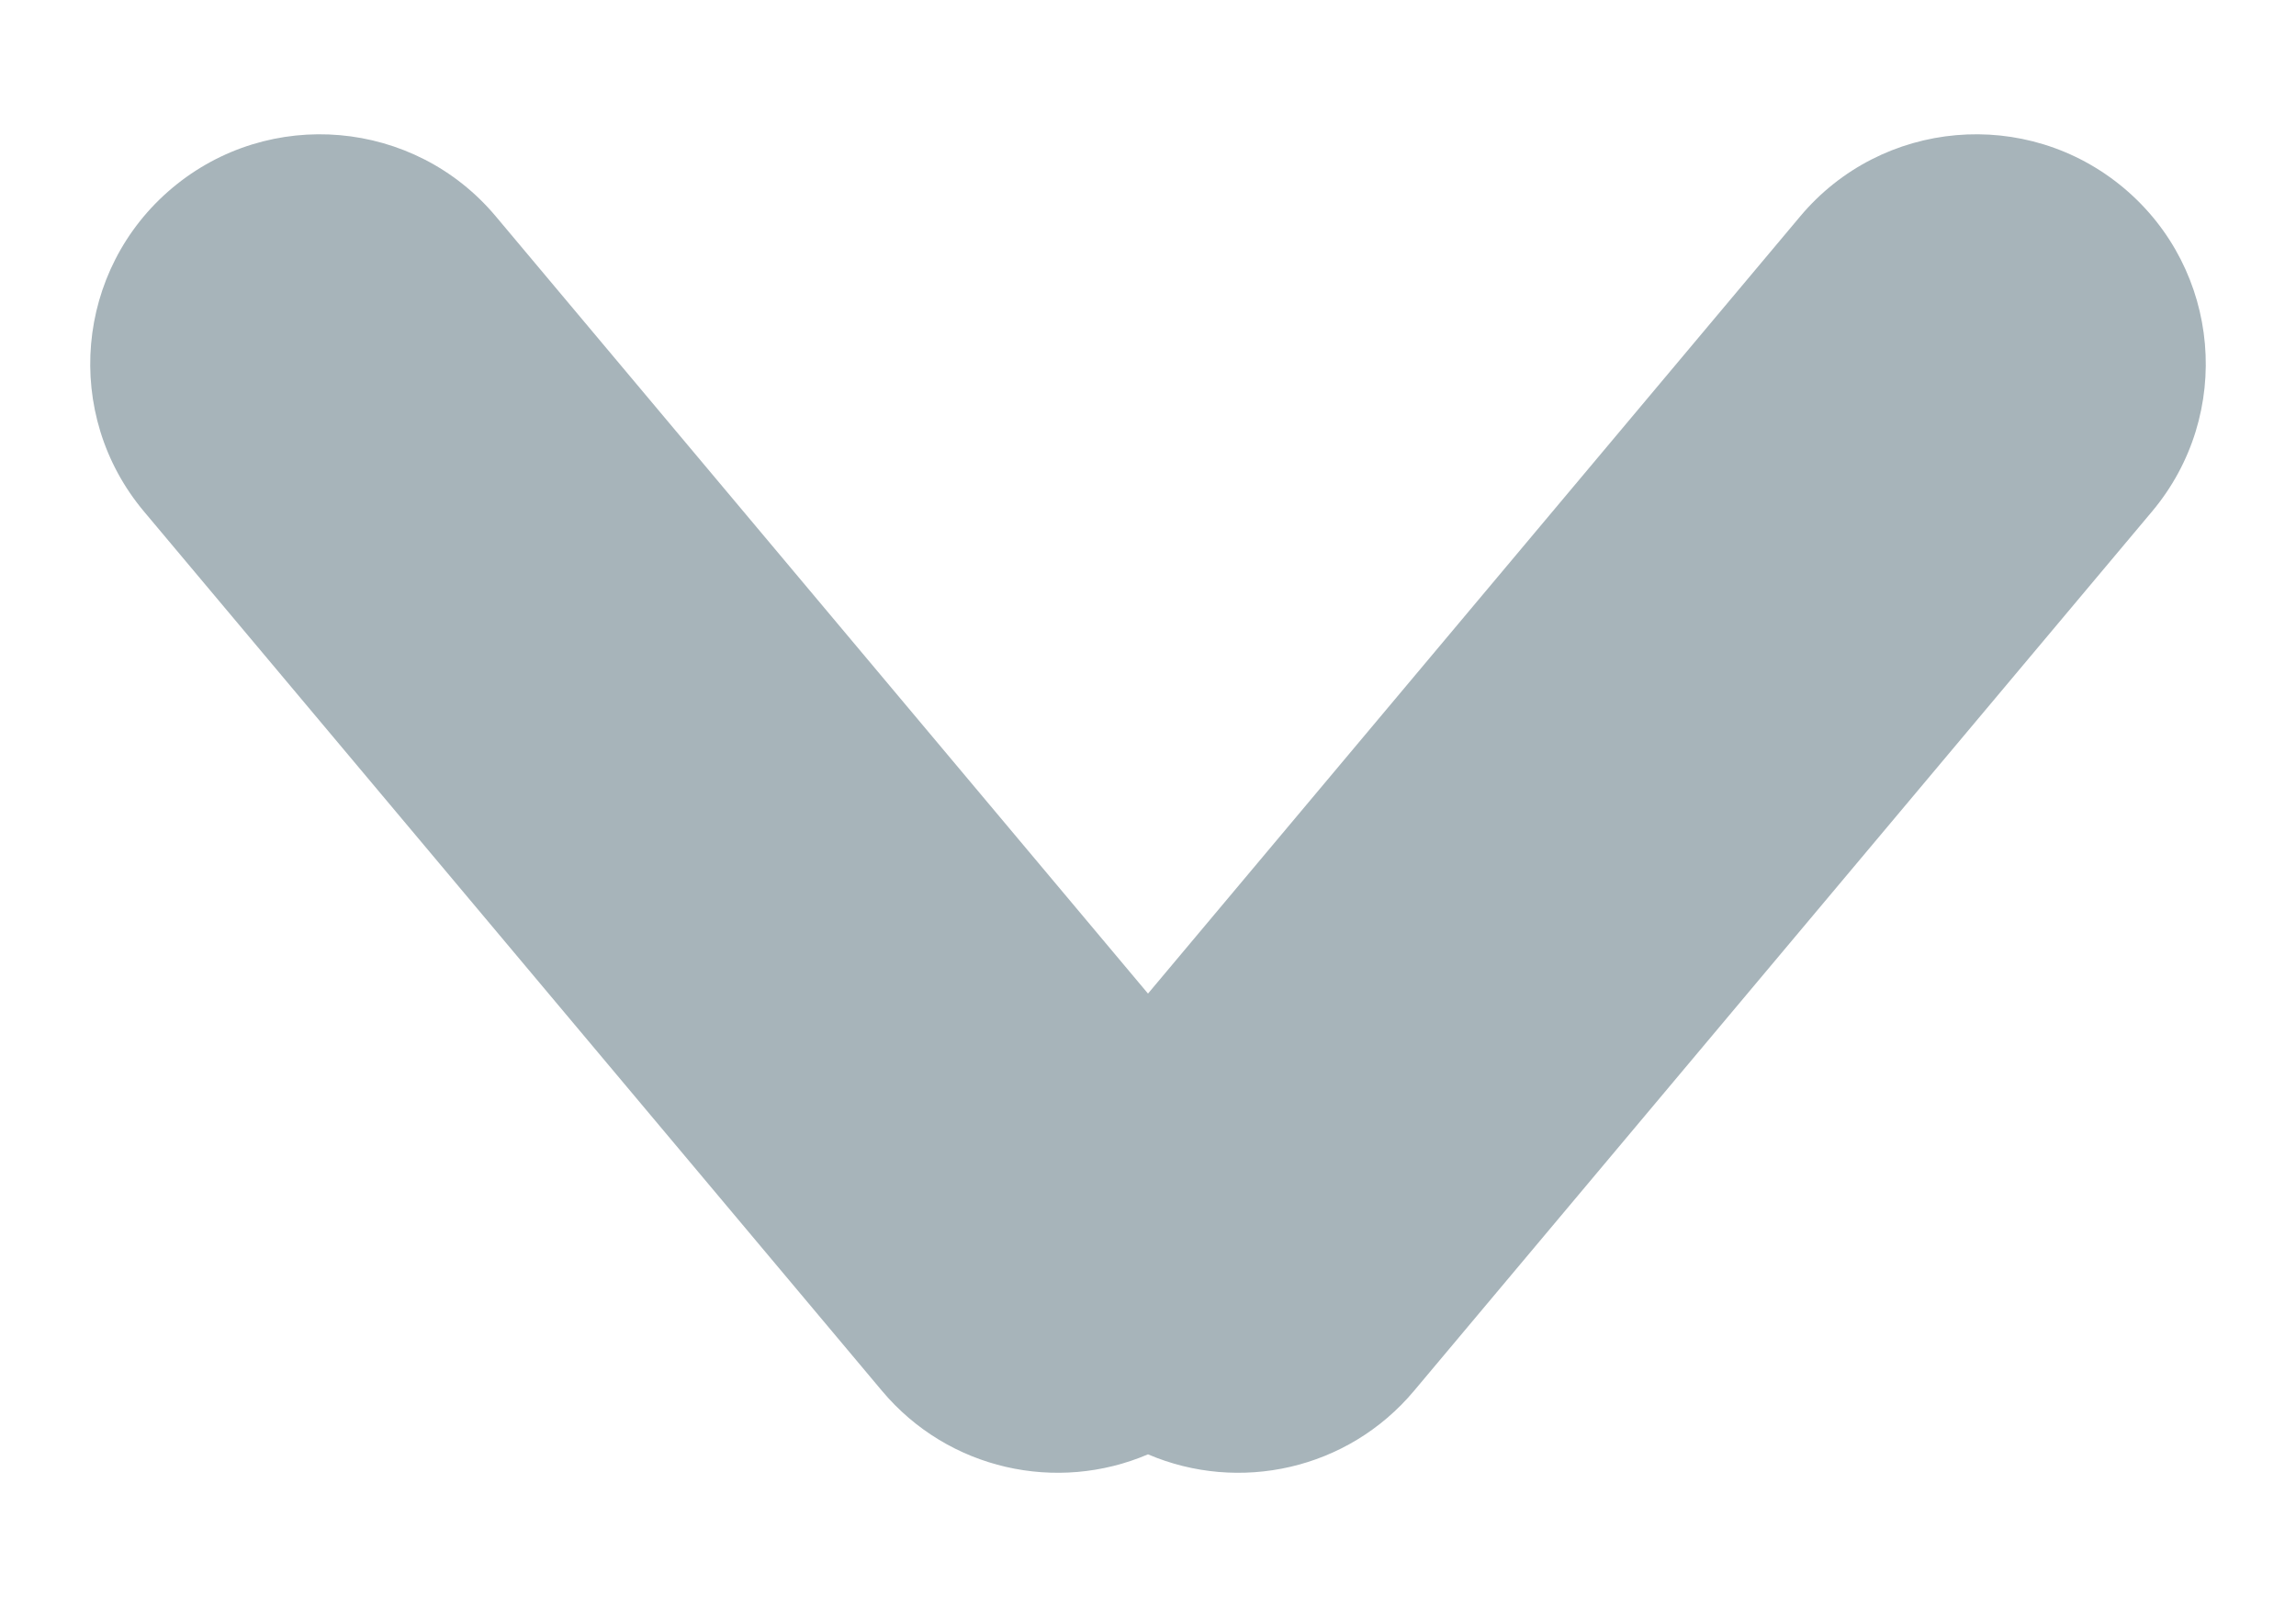 <svg width="10" height="7" viewBox="0 0 10 7" fill="none" xmlns="http://www.w3.org/2000/svg">
<path fill-rule="evenodd" clip-rule="evenodd" d="M5 6.335C4.605 6.504 4.131 6.404 3.841 6.058L0.627 2.228C0.272 1.805 0.327 1.174 0.75 0.819C1.173 0.464 1.804 0.519 2.159 0.942L5 4.328L7.841 0.942C8.196 0.519 8.827 0.464 9.25 0.819C9.673 1.174 9.728 1.805 9.373 2.228L6.159 6.058C5.869 6.404 5.395 6.504 5 6.335Z" fill="#A7B4BA"/>
</svg>
